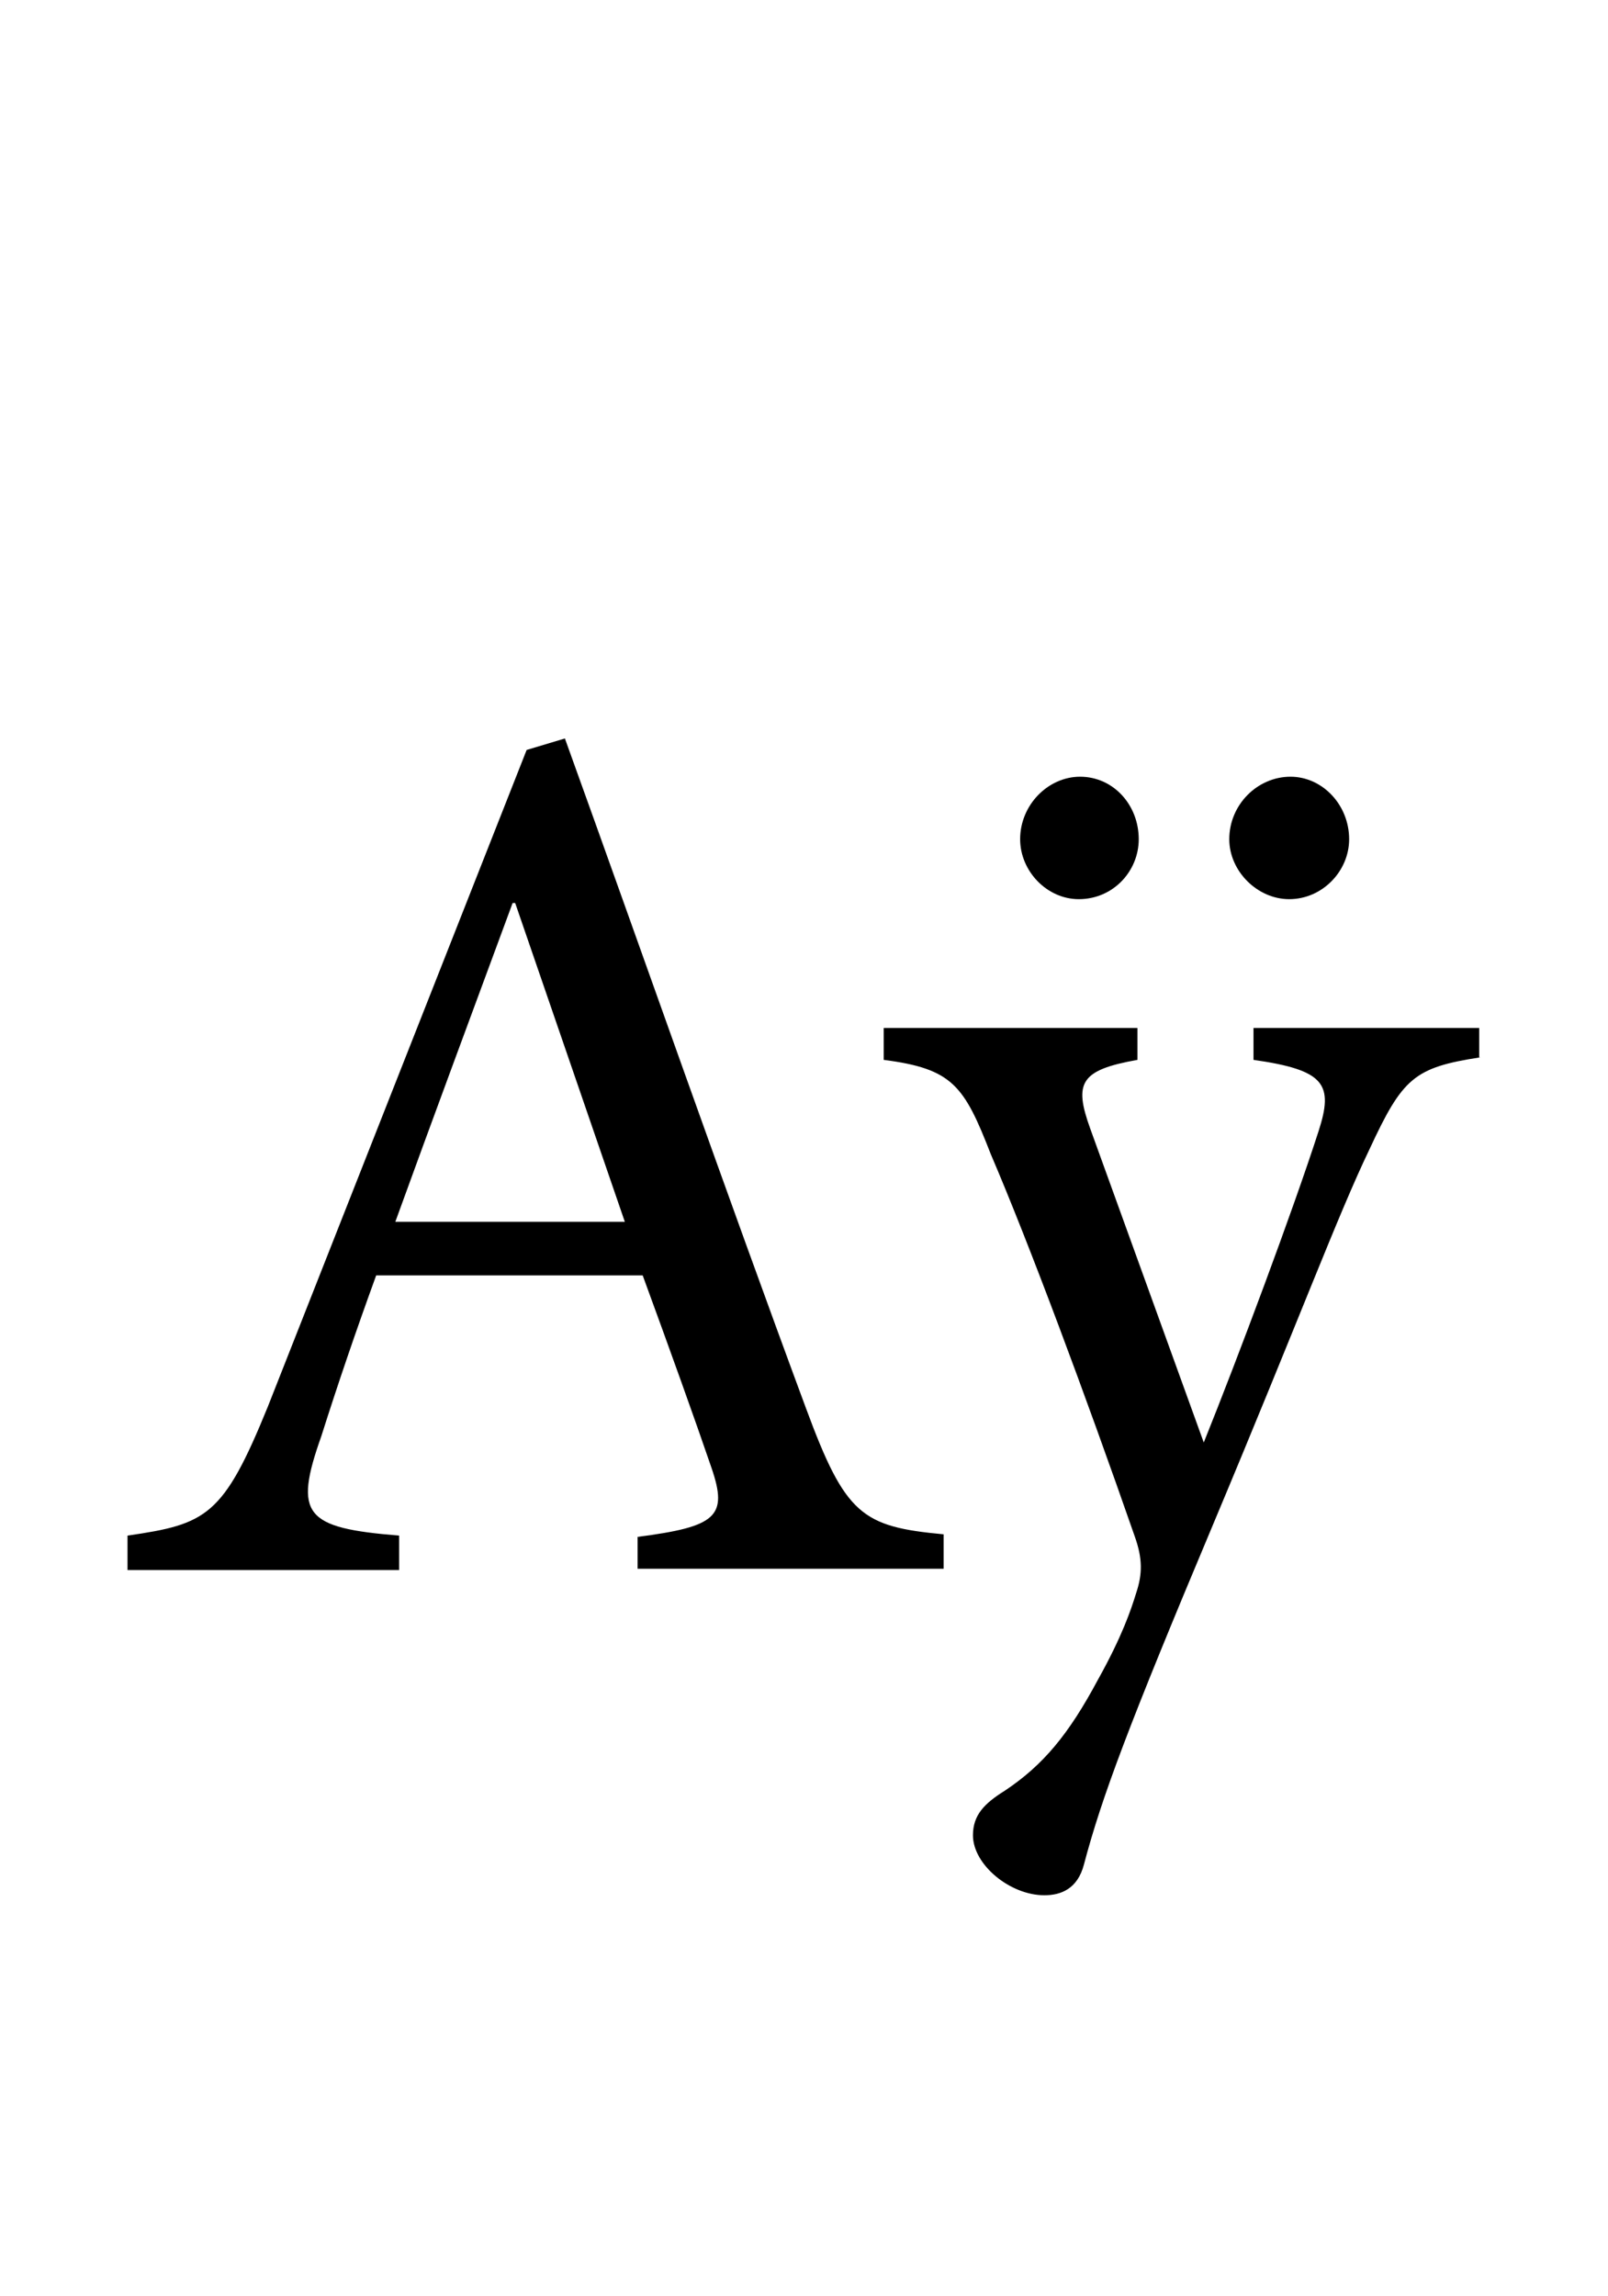 <?xml version="1.0" encoding="utf-8"?>
<!-- Generator: Adobe Illustrator 22.1.0, SVG Export Plug-In . SVG Version: 6.00 Build 0)  -->
<svg version="1.1" xmlns="http://www.w3.org/2000/svg" xmlns:xlink="http://www.w3.org/1999/xlink" x="0px" y="0px"
	 viewBox="0 0 126.1 180" style="enable-background:new 0 0 126.1 180;" xml:space="preserve">
<style type="text/css">
	.st0{display:none;}
	.st1{display:inline;fill:#FF0000;}
</style>
<g id="bg" class="st0">
	<polyline class="st1" points="126.1,0 0,0 0,0 0,0 0,0 0,0 0,0 0,0 0,0 0,0 0,0 0,0 0,0 0,0 0,0 0,0 0,0 0,0 0,0 0,0 0,0 0,0 0,0 
		0,0 0,0 0,0 0,0 0,0 0,0 0,0 0,0 0,0 0,0 0,0 0,0 0,0 0,0 0,0 0,0 0,0 0,0 0,0 0,0 0,0 0,0 0,0 0,0 0,0 0,0 0,0 0,0 0,0 0,0 0,0 
		0,0 0,0 0,0 0,0 0,0 0,0 0,0 0,0 0,0 0,0 0,0 0,0 0,0 0,0 0,0 0,0 0,0 0,0 0,0 0,0 0,0 0,0 0,0 0,0 0,0 0,0 0,0 0,0 0,0 0,0 0,0 
		0,0 0,0 0,0 0,0 0,0 0,0 0,0 0,0 0,0 0,0 0,0 0,0 0,0 0,0 0,0 0,0 0,0 0,0 0,0 0,0 0,0 0,0 0,0 0,0 0,0 0,0 0,0 0,0 0,0 0,0 0,0 
		0,0 0,0 0,0 0,0 0,0 0,0 0,0 0,0 0,0 0,0 0,0 0,0 0,0 0,0 0,0 0,0 0,0 0,0 0,0 0,0 0,0 0,0 0,0 0,0 0,0 0,0 0,0 0,0 0,0 0,0 0,0 
		0,0 0,0 0,0 0,0 0,0 0,0 0,0 0,0 0,0 0,0 0,0 0,0 0,0 0,0 0,0 0,0 0,0 0,0 0,0 0,0 0,0 0,0 0,0 0,0 0,0 0,0 0,0 0,0 0,0 0,0 0,0 
		0,0 0,0 0,0 0,0 0,0 0,0 0,0 0,0 0,0 0,0 0,0 0,0 0,0 0,0 0,0 0,0 0,0 0,0 0,0 0,0 0,0 0,0 0,0 0,0 0,0 0,0 0,0 0,0 0,0 0,0 0,0 
		0,0 0,0 0,0 0,0 0,0 0,0 0,0 0,0 0,0 0,0 0,0 0,0 0,0 0,0 0,0 0,0 0,0 0,0 0,0 0,0 0,0 0,0 0,0 0,0 0,0 0,0 0,0 0,0 0,0 0,0 0,0 
		0,0 0,0 0,0 0,0 0,0 0,0 0,0 0,0 0,0 0,0 0,0 0,0 0,0 0,0 0,0 0,0 0,0 0,0 0,0 0,0 0,0 0,0 0,0 0,0 0,0 0,0 0,0 0,0 0,0 0,0 0,0 
		0,0 0,0 0,0 0,0 0,0 0,0 0,0 0,0 0,0 0,0 0,0 0,0 0,0 0,0 0,0 0,0 0,0 0,0 0,0 0,0 0,0 0,0 0,0 0,0 0,0 0,0 0,0 0,0 0,0 0,0 0,0 
		0,0 0,0 0,0 0,0 0,0 0,0 0,0 0,0 0,0 0,0 0,0 0,0 0,0 0,0 0,0 0,0 0,0 0,0 0,0 0,0 0,0 0,0 0,0 0,0 0,0 0,0 0,0 0,0 0,0 0,0 0,0 
		0,0 0,0 0,0 0,0 0,0 0,0 0,0 0,0 0,0 0,0 0,0 0,0 0,0 0,0 0,0 0,0 0,0 0,0 0,0 0,0 0,0 0,0 0,0 0,0 0,0 0,0 0,0 0,0 0,0 0,0 0,0 
		0,0 0,0 0,0 0,0 0,0 0,0 0,0 0,0 0,0 0,0 0,0 0,0 0,0 0,0 0,0 0,0 0,0 0,0 0,0 0,0 0,0 0,0 0,0 0,0 0,0 0,0 0,0 0,0 0,0 0,0 0,0 
		0,0 0,0 0,0 0,0 0,0 0,0 0,0 0,0 0,0 0,0 0,0 0,0 0,0 0,0 0,0 0,0 0,0 0,0 0,0 0,0 0,0 0,0 0,0 0,0 0,0 0,0 0,0 0,0 0,0 0,0 0,0 
		0,0 0,0 0,0 0,0 0,0 0,0 0,180.5 0,180.5 0,180.5 0,180.5 0,180.5 0,180.5 0,180.5 0,180.5 0,180.5 0,180.5 0,180.5 0,180.5 
		0,180.5 0,180.5 0,180.5 0,180.5 0,180.5 0,180.5 0,180.5 0,180.5 0,180.5 0,180.5 0,180.5 0,180.5 0,180.5 0,180.5 0,180.5 
		0,180.5 0,180.5 0,180.5 0,180.5 0,180.5 0,180.5 0,180.5 0,180.5 0,180.5 0,180.5 0,180.5 0,180.5 0,180.5 0,180.5 0,180.5 
		0,180.5 0,180.5 0,180.5 0,180.5 0,180.5 0,180.5 0,180.5 0,180.5 0,180.5 0,180.5 0,180.5 0,180.5 0,180.5 0,180.5 0,180.5 
		0,180.5 0,180.5 0,180.5 0,180.5 0,180.5 0,180.5 0,180.5 0,180.5 0,180.5 0,180.5 0,180.5 0,180.5 0,180.5 0,180.5 0,180.5 
		0,180.5 0,180.5 0,180.5 0,180.5 0,180.5 0,180.5 0,180.5 0,180.5 0,180.5 0,180.5 0,180.5 0,180.5 0,180.5 0,180.5 0,180.5 
		0,180.5 0,180.5 0,180.5 0,180.5 0,180.5 0,180.5 0,180.5 0,180.5 0,180.5 0,180.5 0,180.5 0,180.5 0,180.5 0,180.5 0,180.5 
		0,180.5 0,180.5 0,180.5 0,180.5 0,180.5 0,180.5 0,180.5 0,180.5 0,180.5 0,180.5 0,180.5 0,180.5 0,180.5 0,180.5 0,180.5 
		0,180.5 0,180.5 0,180.5 0,180.5 0,180.5 0,180.5 0,180.5 0,180.5 0,180.5 0,180.5 0,180.5 0,180.5 0,180.5 0,180.5 0,180.5 
		0,180.5 0,180.5 0,180.5 0,180.5 0,180.5 0,180.5 0,180.5 0,180.5 0,180.5 0,180.5 0,180.5 0,180.5 0,180.5 0,180.5 0,180.5 
		0,180.5 0,180.5 0,180.5 0,180.5 0,180.5 0,180.5 0,180.5 0,180.5 0,180.5 0,180.5 0,180.5 0,180.5 0,180.5 0,180.5 0,180.5 
		0,180.5 0,180.5 0,180.5 0,180.5 0,180.5 0,180.5 0,180.5 0,180.5 0,180.5 0,180.5 0,180.5 0,180.5 0,180.5 0,180.5 0,180.5 
		0,180.5 0,180.5 0,180.5 0,180.5 0,180.5 0,180.5 0,180.5 0,180.5 0,180.5 0,180.5 0,180.5 0,180.5 0,180.5 0,180.5 0,180.5 
		0,180.5 0,180.5 0,180.5 0,180.5 0,180.5 0,180.5 0,180.5 0,180.5 0,180.5 0,180.5 0,180.5 0,180.5 0,180.5 0,180.5 0,180.5 
		0,180.5 0,180.5 0,180.5 0,180.5 0,180.5 0,180.5 0,180.5 0,180.5 0,180.5 0,180.5 0,180.5 0,180.5 0,180.5 0,180.5 0,180.5 
		0,180.5 0,180.5 0,180.5 0,180.5 0,180.5 0,180.5 0,180.5 0,180.5 0,180.5 0,180.5 0,180.5 0,180.5 0,180.5 0,180.5 0,180.5 
		0,180.5 0,180.5 0,180.5 0,180.5 0,180.5 0,180.5 0,180.5 0,180.5 0,180.5 0,180.5 0,180.5 0,180.5 0,180.5 0,180.5 0,180.5 
		0,180.5 0,180.5 0,180.5 0,180.5 0,180.5 0,180.5 0,180.5 0,180.5 0,180.5 0,180.5 0,180.5 0,180.5 0,180.5 0,180.5 0,180.5 
		0,180.5 0,180.5 0,180.5 0,180.5 0,180.5 0,180.5 0,180.5 0,180.5 0,180.5 0,180.5 0,180.5 0,180.5 0,180.5 0,180.5 0,180.5 
		0,180.5 0,180.5 0,180.5 0,180.5 0,180.5 0,180.5 0,180.5 0,180.5 0,180.5 0,180.5 0,180.5 0,180.5 0,180.5 0,180.5 0,180.5 
		0,180.5 0,180.5 0,180.5 0,180.5 0,180.5 0,180.5 0,180.5 0,180.5 0,180.5 0,180.5 0,180.5 0,180.5 0,180.5 0,180.5 0,180.5 
		0,180.5 0,180.5 0,180.5 0,180.5 0,180.5 0,180.5 0,180.5 0,180.5 0,180.5 0,180.5 0,180.5 0,180.5 0,180.5 0,180.5 0,180.5 
		0,180.5 0,180.5 0,180.5 0,180.5 0,180.5 0,180.5 0,180.5 0,180.5 0,180.5 0,180.5 0,180.5 0,180.5 0,180.5 0,180.5 0,180.5 
		0,180.5 0,180.5 0,180.5 0,180.5 0,180.5 0,180.5 0,180.5 0,180.5 0,180.5 0,180.5 0,180.5 0,180.5 0,180.5 0,180.5 0,180.5 
		0,180.5 0,180.5 0,180.5 0,180.5 0,180.5 0,180.5 0,180.5 0,180.5 0,180.5 0,180.5 0,180.5 0,180.5 0,180.5 0,180.5 0,180.5 
		0,180.5 0,180.5 0,180.5 0,180.5 0,180.5 0,180.5 0,180.5 0,180.5 0,180.5 0,180.5 0,180.5 0,180.5 0,180.5 0,180.5 0,180.5 
		0,180.5 0,180.5 0,180.5 0,180.5 0,180.5 0,180.5 0,180.5 0,180.5 0,180.5 0,180.5 0,180.5 0,180.5 0,180.5 0,180.5 0,180.5 
		0,180.5 0,180.5 0,180.5 0,180.5 0,180.5 0,180.5 0,180.5 0,180.5 0,180.5 0,180.5 0,180.5 0,180.5 0,180.5 0,180.5 0,180.5 
		0,180.5 0,180.5 0,180.5 0,180.5 0,180.5 0,180.5 0,180.5 0,180.5 0,180.5 0,180.5 0,180.5 0,180.5 0,180.5 0,180.5 126.1,180.5 	
		"/>
</g>
<g id="figure">
	<g>
		<path d="M50,123.2v-2.7c6.2-0.8,7.1-1.6,5.8-5.4s-3.2-9.1-5.4-15.1H29.5c-1.6,4.4-3,8.5-4.3,12.6c-2.2,6.2-1.3,7.2,6.1,7.8v2.7H10
			v-2.7c6.2-0.9,7.5-1.5,11-10.1l20.3-51.5l3-0.9c6.1,16.9,12.6,35.5,18.9,52.5c3.1,8.4,4.4,9.3,10.8,9.9v2.7H50z M40.4,70.8h-0.2
			c-3.1,8.4-6.3,17-9.2,25h18L40.4,70.8z"/>
		<path d="M116.1,82.9c-5.2,0.8-6.1,1.6-8.7,7.2c-2.5,5.2-5.5,13.3-12.3,29.5c-6.6,15.7-8.7,21.3-10.1,26.6
			c-0.5,1.9-1.8,2.4-3.1,2.4c-2.7,0-5.6-2.4-5.6-4.7c0-1.6,0.9-2.5,2.5-3.5c3-2,5-4.4,7.3-8.7c1.9-3.4,2.6-5.5,3-6.8
			c0.5-1.5,0.5-2.7-0.1-4.4c-3.9-11.2-8.3-23-11.3-30c-2.1-5.4-3-6.7-8.4-7.4v-2.5h19.9v2.5c-4.5,0.8-5,1.8-3.7,5.4l8.9,24.6
			c2.7-6.7,7-18.2,9-24.4c1.2-3.7,0.5-4.8-5.1-5.6v-2.5h17.7V82.9z M80,65.8c0-2.7,2.2-4.9,4.7-4.9c2.6,0,4.6,2.2,4.6,4.9
			c0,2.5-2,4.7-4.7,4.7C82.1,70.5,80,68.3,80,65.8z M96.4,65.8c0-2.7,2.2-4.9,4.8-4.9c2.5,0,4.6,2.2,4.6,4.9c0,2.5-2.1,4.7-4.7,4.7
			C98.6,70.5,96.4,68.3,96.4,65.8z"/>
	</g>
</g>
</svg>
